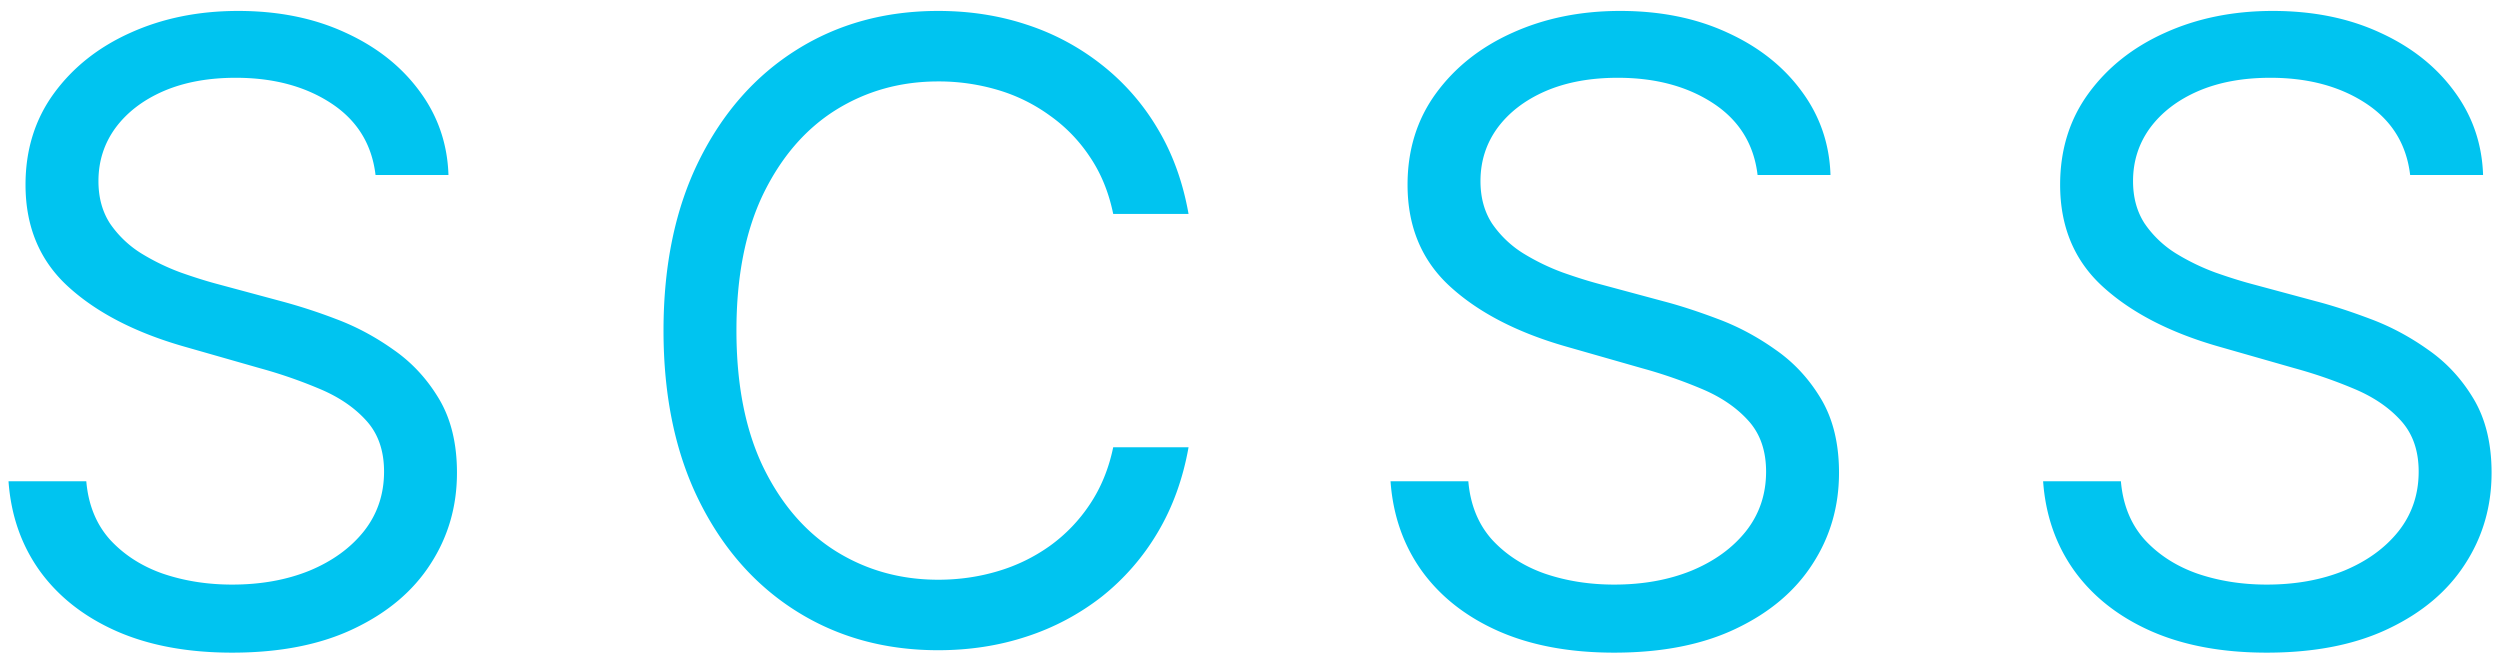 <svg xmlns="http://www.w3.org/2000/svg" width="187" height="49" fill="none"><path fill="#00C4F0" d="M28.09 13.09c-.272-2.302-1.378-4.09-3.317-5.363-1.94-1.272-4.319-1.909-7.137-1.909-2.06 0-3.863.334-5.409 1-1.53.667-2.727 1.584-3.59 2.75-.85 1.167-1.273 2.493-1.273 3.978 0 1.242.295 2.31.886 3.204a7.864 7.864 0 0 0 2.318 2.204c.94.576 1.924 1.054 2.955 1.432 1.03.364 1.977.66 2.84.887l4.728 1.273a41.2 41.2 0 0 1 4.045 1.318c1.5.56 2.932 1.325 4.296 2.295 1.379.955 2.515 2.182 3.409 3.682.894 1.5 1.34 3.34 1.34 5.523 0 2.515-.658 4.788-1.976 6.818-1.303 2.03-3.213 3.644-5.728 4.84-2.5 1.198-5.538 1.796-9.113 1.796-3.334 0-6.22-.538-8.66-1.613-2.424-1.076-4.333-2.576-5.727-4.5C1.598 40.78.818 38.544.637 36h5.818c.151 1.758.742 3.212 1.772 4.364 1.046 1.136 2.364 1.985 3.955 2.545 1.606.546 3.333.818 5.182.818 2.151 0 4.083-.348 5.795-1.045 1.712-.712 3.068-1.697 4.068-2.955 1-1.272 1.5-2.757 1.5-4.454 0-1.546-.431-2.803-1.295-3.773-.864-.97-2-1.758-3.41-2.364a35.81 35.81 0 0 0-4.567-1.59l-5.728-1.637c-3.636-1.045-6.515-2.538-8.636-4.477-2.121-1.94-3.182-4.477-3.182-7.614 0-2.606.705-4.879 2.114-6.818C5.447 5.045 7.356 3.53 9.75 2.455 12.16 1.364 14.848.818 17.818.818c3 0 5.667.538 8 1.614 2.333 1.06 4.182 2.515 5.546 4.363 1.378 1.849 2.106 3.947 2.181 6.296h-5.454ZM88.904 16h-5.636c-.333-1.621-.917-3.046-1.75-4.273a11.65 11.65 0 0 0-3-3.09 12.733 12.733 0 0 0-3.886-1.91 15.521 15.521 0 0 0-4.455-.636c-2.818 0-5.371.712-7.659 2.136-2.273 1.425-4.083 3.523-5.432 6.296-1.333 2.773-2 6.174-2 10.204s.667 7.432 2 10.205c1.349 2.773 3.16 4.871 5.432 6.295 2.288 1.425 4.841 2.137 7.66 2.137 1.545 0 3.03-.212 4.454-.637a13.037 13.037 0 0 0 3.886-1.886 11.974 11.974 0 0 0 3-3.114c.833-1.242 1.417-2.666 1.75-4.272h5.636c-.424 2.378-1.197 4.507-2.318 6.386a17.455 17.455 0 0 1-4.182 4.795 18.315 18.315 0 0 1-5.613 2.978c-2.06.681-4.265 1.022-6.614 1.022-3.97 0-7.5-.97-10.59-2.909-3.092-1.94-5.523-4.697-7.296-8.272-1.773-3.576-2.66-7.819-2.66-12.728s.887-9.151 2.66-12.727c1.773-3.576 4.204-6.333 7.295-8.273C62.676 1.787 66.206.818 70.176.818c2.349 0 4.553.341 6.614 1.023a18.05 18.05 0 0 1 5.613 3 17.143 17.143 0 0 1 4.182 4.773c1.121 1.863 1.894 3.992 2.318 6.386Zm42.563-2.91c-.273-2.302-1.379-4.09-3.318-5.363-1.94-1.272-4.318-1.909-7.137-1.909-2.06 0-3.863.334-5.409 1-1.53.667-2.727 1.584-3.591 2.75-.848 1.167-1.272 2.493-1.272 3.978 0 1.242.295 2.31.886 3.204a7.867 7.867 0 0 0 2.318 2.204c.94.576 1.924 1.054 2.955 1.432 1.03.364 1.977.66 2.841.887l4.727 1.273c1.212.318 2.561.757 4.045 1.318 1.5.56 2.932 1.325 4.296 2.295 1.379.955 2.515 2.182 3.409 3.682.894 1.5 1.341 3.34 1.341 5.523 0 2.515-.659 4.788-1.977 6.818-1.303 2.03-3.213 3.644-5.728 4.84-2.5 1.198-5.538 1.796-9.113 1.796-3.334 0-6.22-.538-8.659-1.613-2.425-1.076-4.334-2.576-5.728-4.5-1.379-1.925-2.159-4.16-2.341-6.705h5.819c.151 1.758.742 3.212 1.772 4.364 1.046 1.136 2.364 1.985 3.955 2.545 1.606.546 3.333.818 5.182.818 2.151 0 4.083-.348 5.795-1.045 1.712-.712 3.068-1.697 4.068-2.955 1-1.272 1.5-2.757 1.5-4.454 0-1.546-.432-2.803-1.295-3.773-.864-.97-2-1.758-3.409-2.364a35.822 35.822 0 0 0-4.568-1.59l-5.728-1.637c-3.636-1.045-6.515-2.538-8.636-4.477-2.121-1.94-3.182-4.477-3.182-7.614 0-2.606.705-4.879 2.114-6.818 1.424-1.955 3.333-3.47 5.727-4.545 2.409-1.091 5.098-1.637 8.068-1.637 3 0 5.667.538 8 1.614 2.334 1.06 4.182 2.515 5.546 4.363 1.378 1.849 2.106 3.947 2.181 6.296h-5.454Zm48.812 0c-.272-2.302-1.378-4.09-3.318-5.363-1.939-1.272-4.318-1.909-7.136-1.909-2.061 0-3.864.334-5.409 1-1.531.667-2.727 1.584-3.591 2.75-.849 1.167-1.273 2.493-1.273 3.978 0 1.242.296 2.31.887 3.204a7.855 7.855 0 0 0 2.318 2.204 16.597 16.597 0 0 0 2.954 1.432c1.031.364 1.978.66 2.841.887l4.727 1.273c1.213.318 2.561.757 4.046 1.318 1.5.56 2.932 1.325 4.295 2.295 1.379.955 2.515 2.182 3.409 3.682.894 1.5 1.341 3.34 1.341 5.523 0 2.515-.659 4.788-1.977 6.818-1.303 2.03-3.212 3.644-5.727 4.84-2.5 1.198-5.538 1.796-9.114 1.796-3.333 0-6.22-.538-8.659-1.613-2.424-1.076-4.333-2.576-5.727-4.5-1.379-1.925-2.159-4.16-2.341-6.705h5.818c.152 1.758.742 3.212 1.773 4.364 1.045 1.136 2.363 1.985 3.954 2.545 1.606.546 3.334.818 5.182.818 2.152 0 4.083-.348 5.796-1.045 1.712-.712 3.068-1.697 4.068-2.955 1-1.272 1.5-2.757 1.5-4.454 0-1.546-.432-2.803-1.296-3.773-.863-.97-2-1.758-3.409-2.364a35.822 35.822 0 0 0-4.568-1.59l-5.727-1.637c-3.637-1.045-6.515-2.538-8.637-4.477-2.121-1.94-3.181-4.477-3.181-7.614 0-2.606.704-4.879 2.113-6.818 1.424-1.955 3.334-3.47 5.728-4.545 2.409-1.091 5.098-1.637 8.068-1.637 3 0 5.666.538 8 1.614 2.333 1.06 4.182 2.515 5.545 4.363 1.379 1.849 2.106 3.947 2.182 6.296h-5.455Z"/></svg>